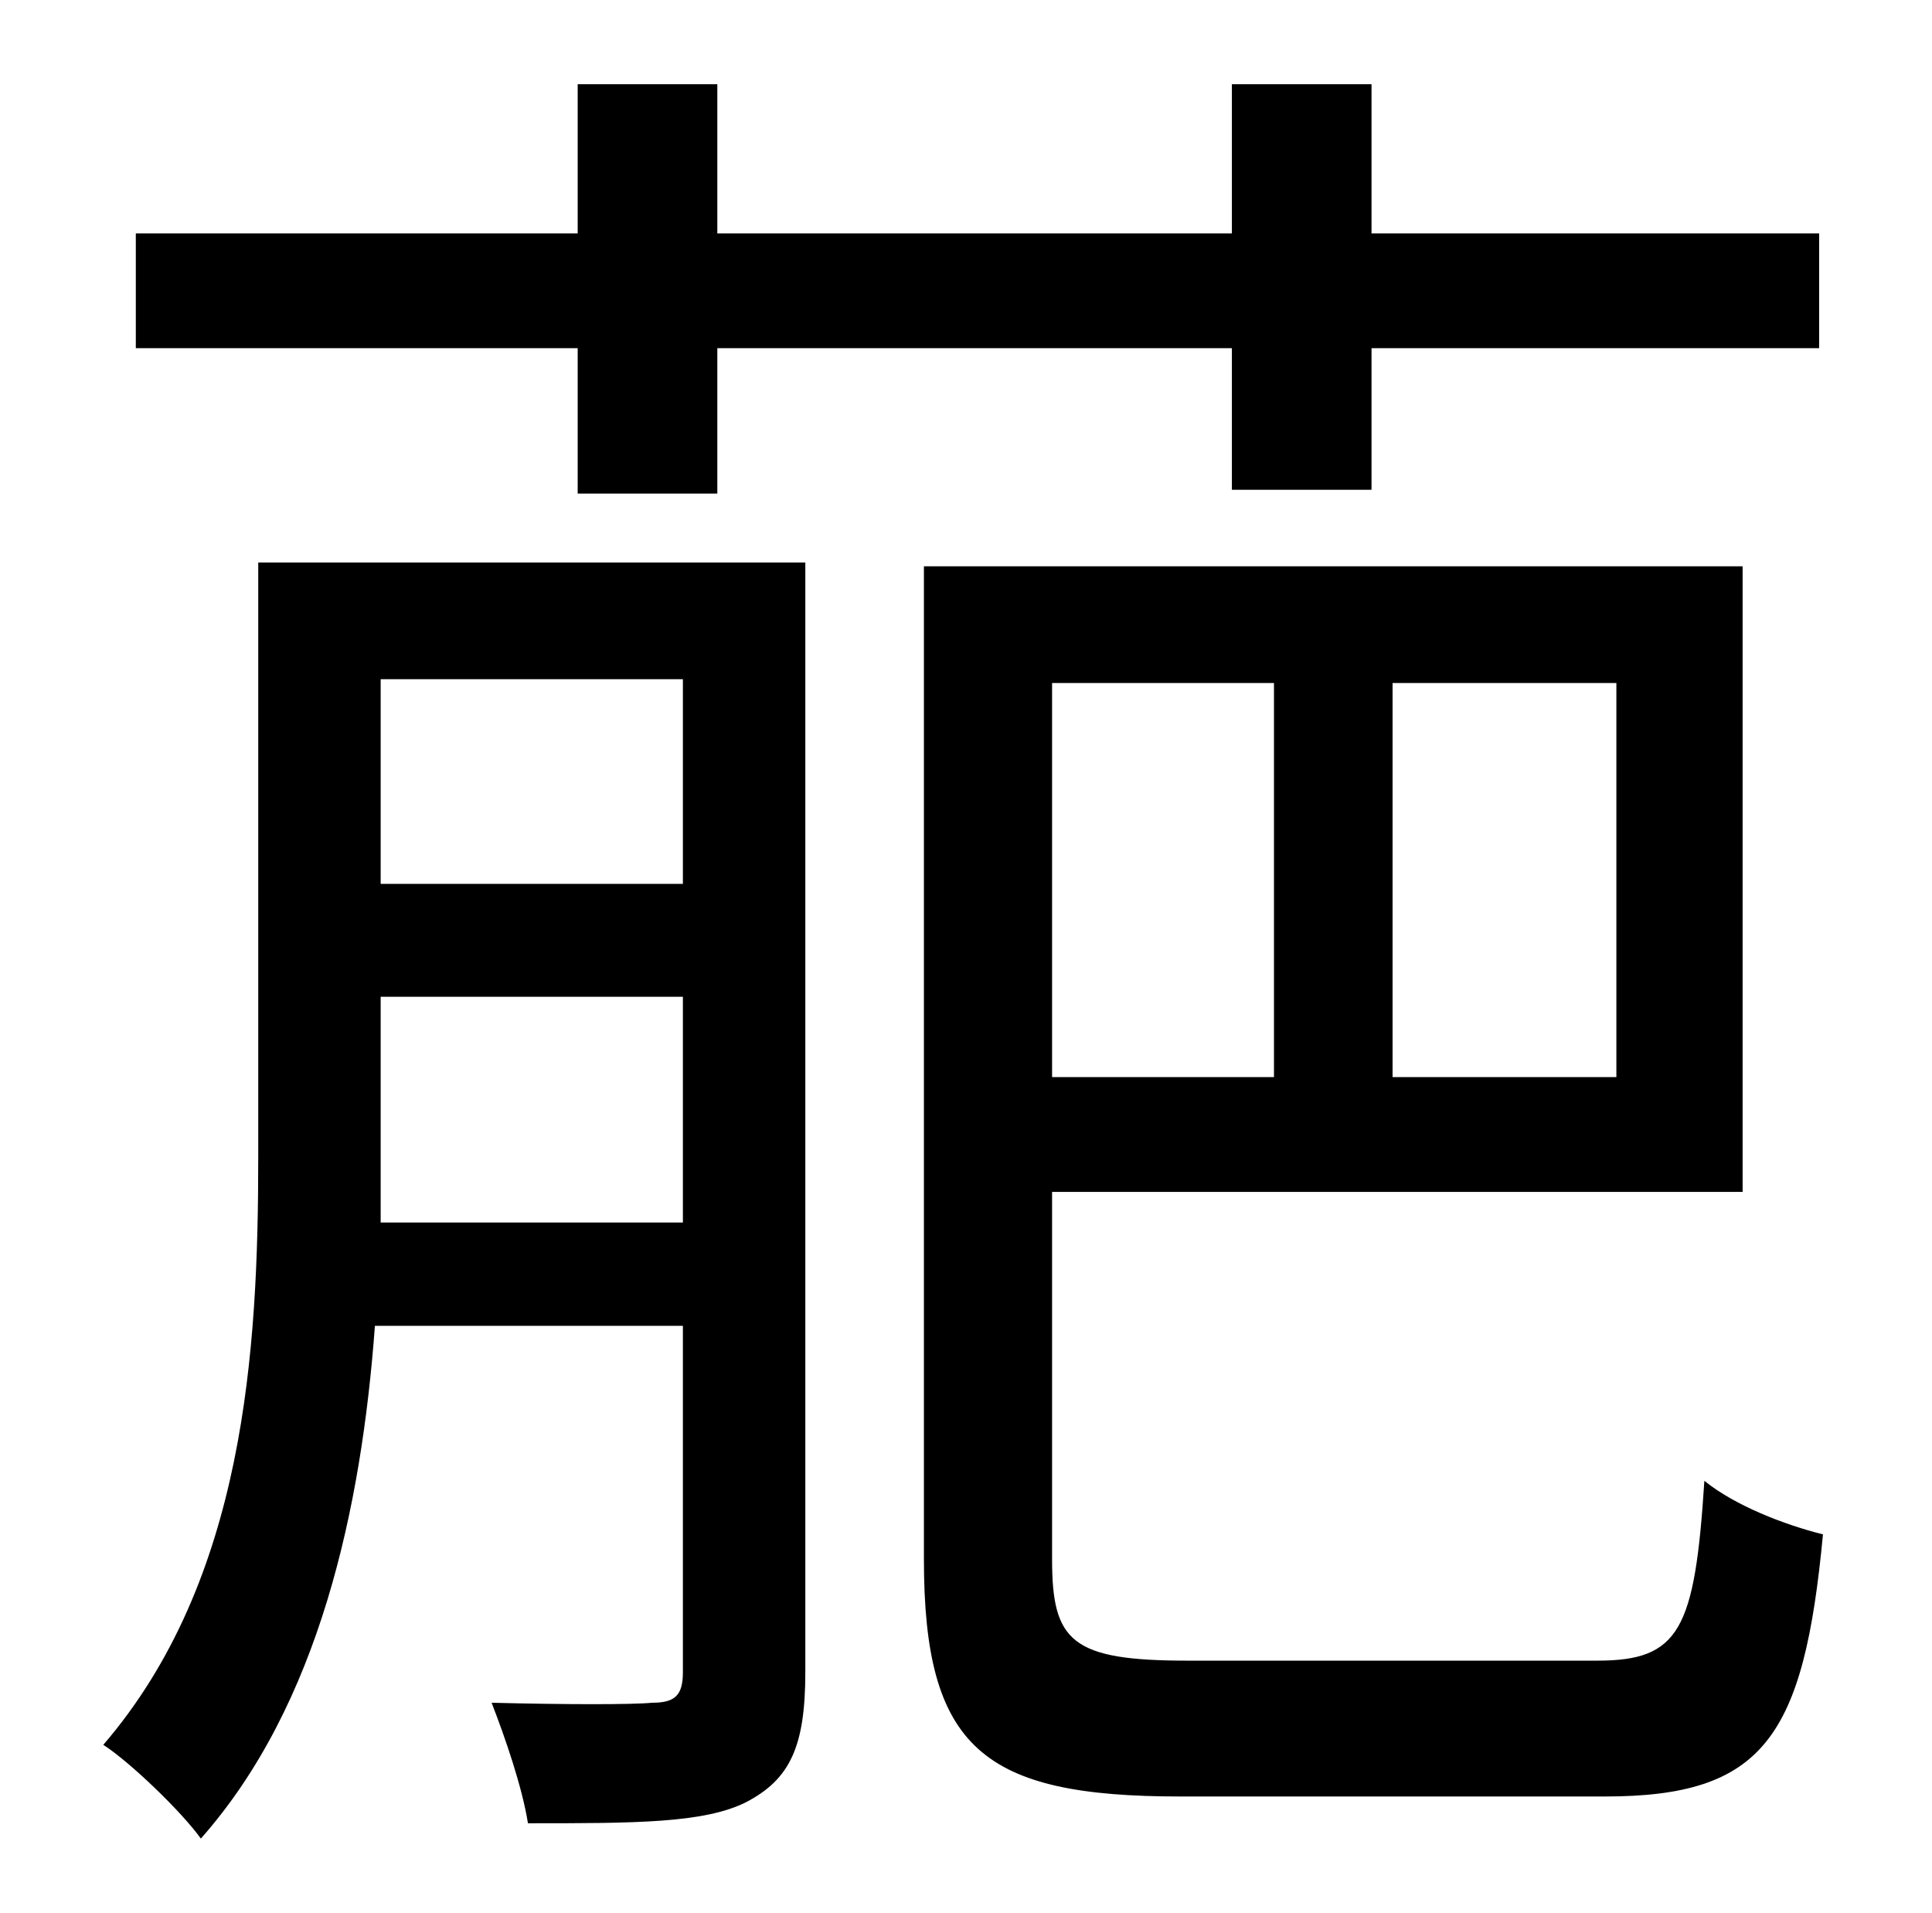 <?xml version="1.0" standalone="no"?>
<!DOCTYPE svg PUBLIC "-//W3C//DTD SVG 1.1//EN" "http://www.w3.org/Graphics/SVG/1.1/DTD/svg11.dtd" >
<svg xmlns="http://www.w3.org/2000/svg" xmlns:xlink="http://www.w3.org/1999/xlink" version="1.1" viewBox="-10 0 1010 1000">
   <path fill="currentColor"
d="M292 258v-76h-231v-60h231v-78h73v78h269v-78h73v78h234v60h-234v74h-73v-74h-269v76h-73zM189 639h158v-118h-158v85v33zM347 355h-158v107h158v-107zM411 294v580c0 39 -8 56 -31 68c-22 11 -58 11 -114 11c-3 -19 -12 -45 -19 -63c39 1 74 1 84 0c12 0 16 -4 16 -16
v-181h-161c-7 95 -29 198 -91 268c-10 -14 -37 -40 -51 -49c74 -86 81 -206 81 -307v-311h286zM656 357h-116v206h116v-206zM835 563v-206h-117v206h117zM611 868h214c43 0 51 -16 56 -94c16 13 42 23 62 28c-10 106 -31 137 -114 137h-222c-103 0 -134 -25 -134 -124v-519
h428v327h-361v192c0 43 10 53 71 53z" />
</svg>
